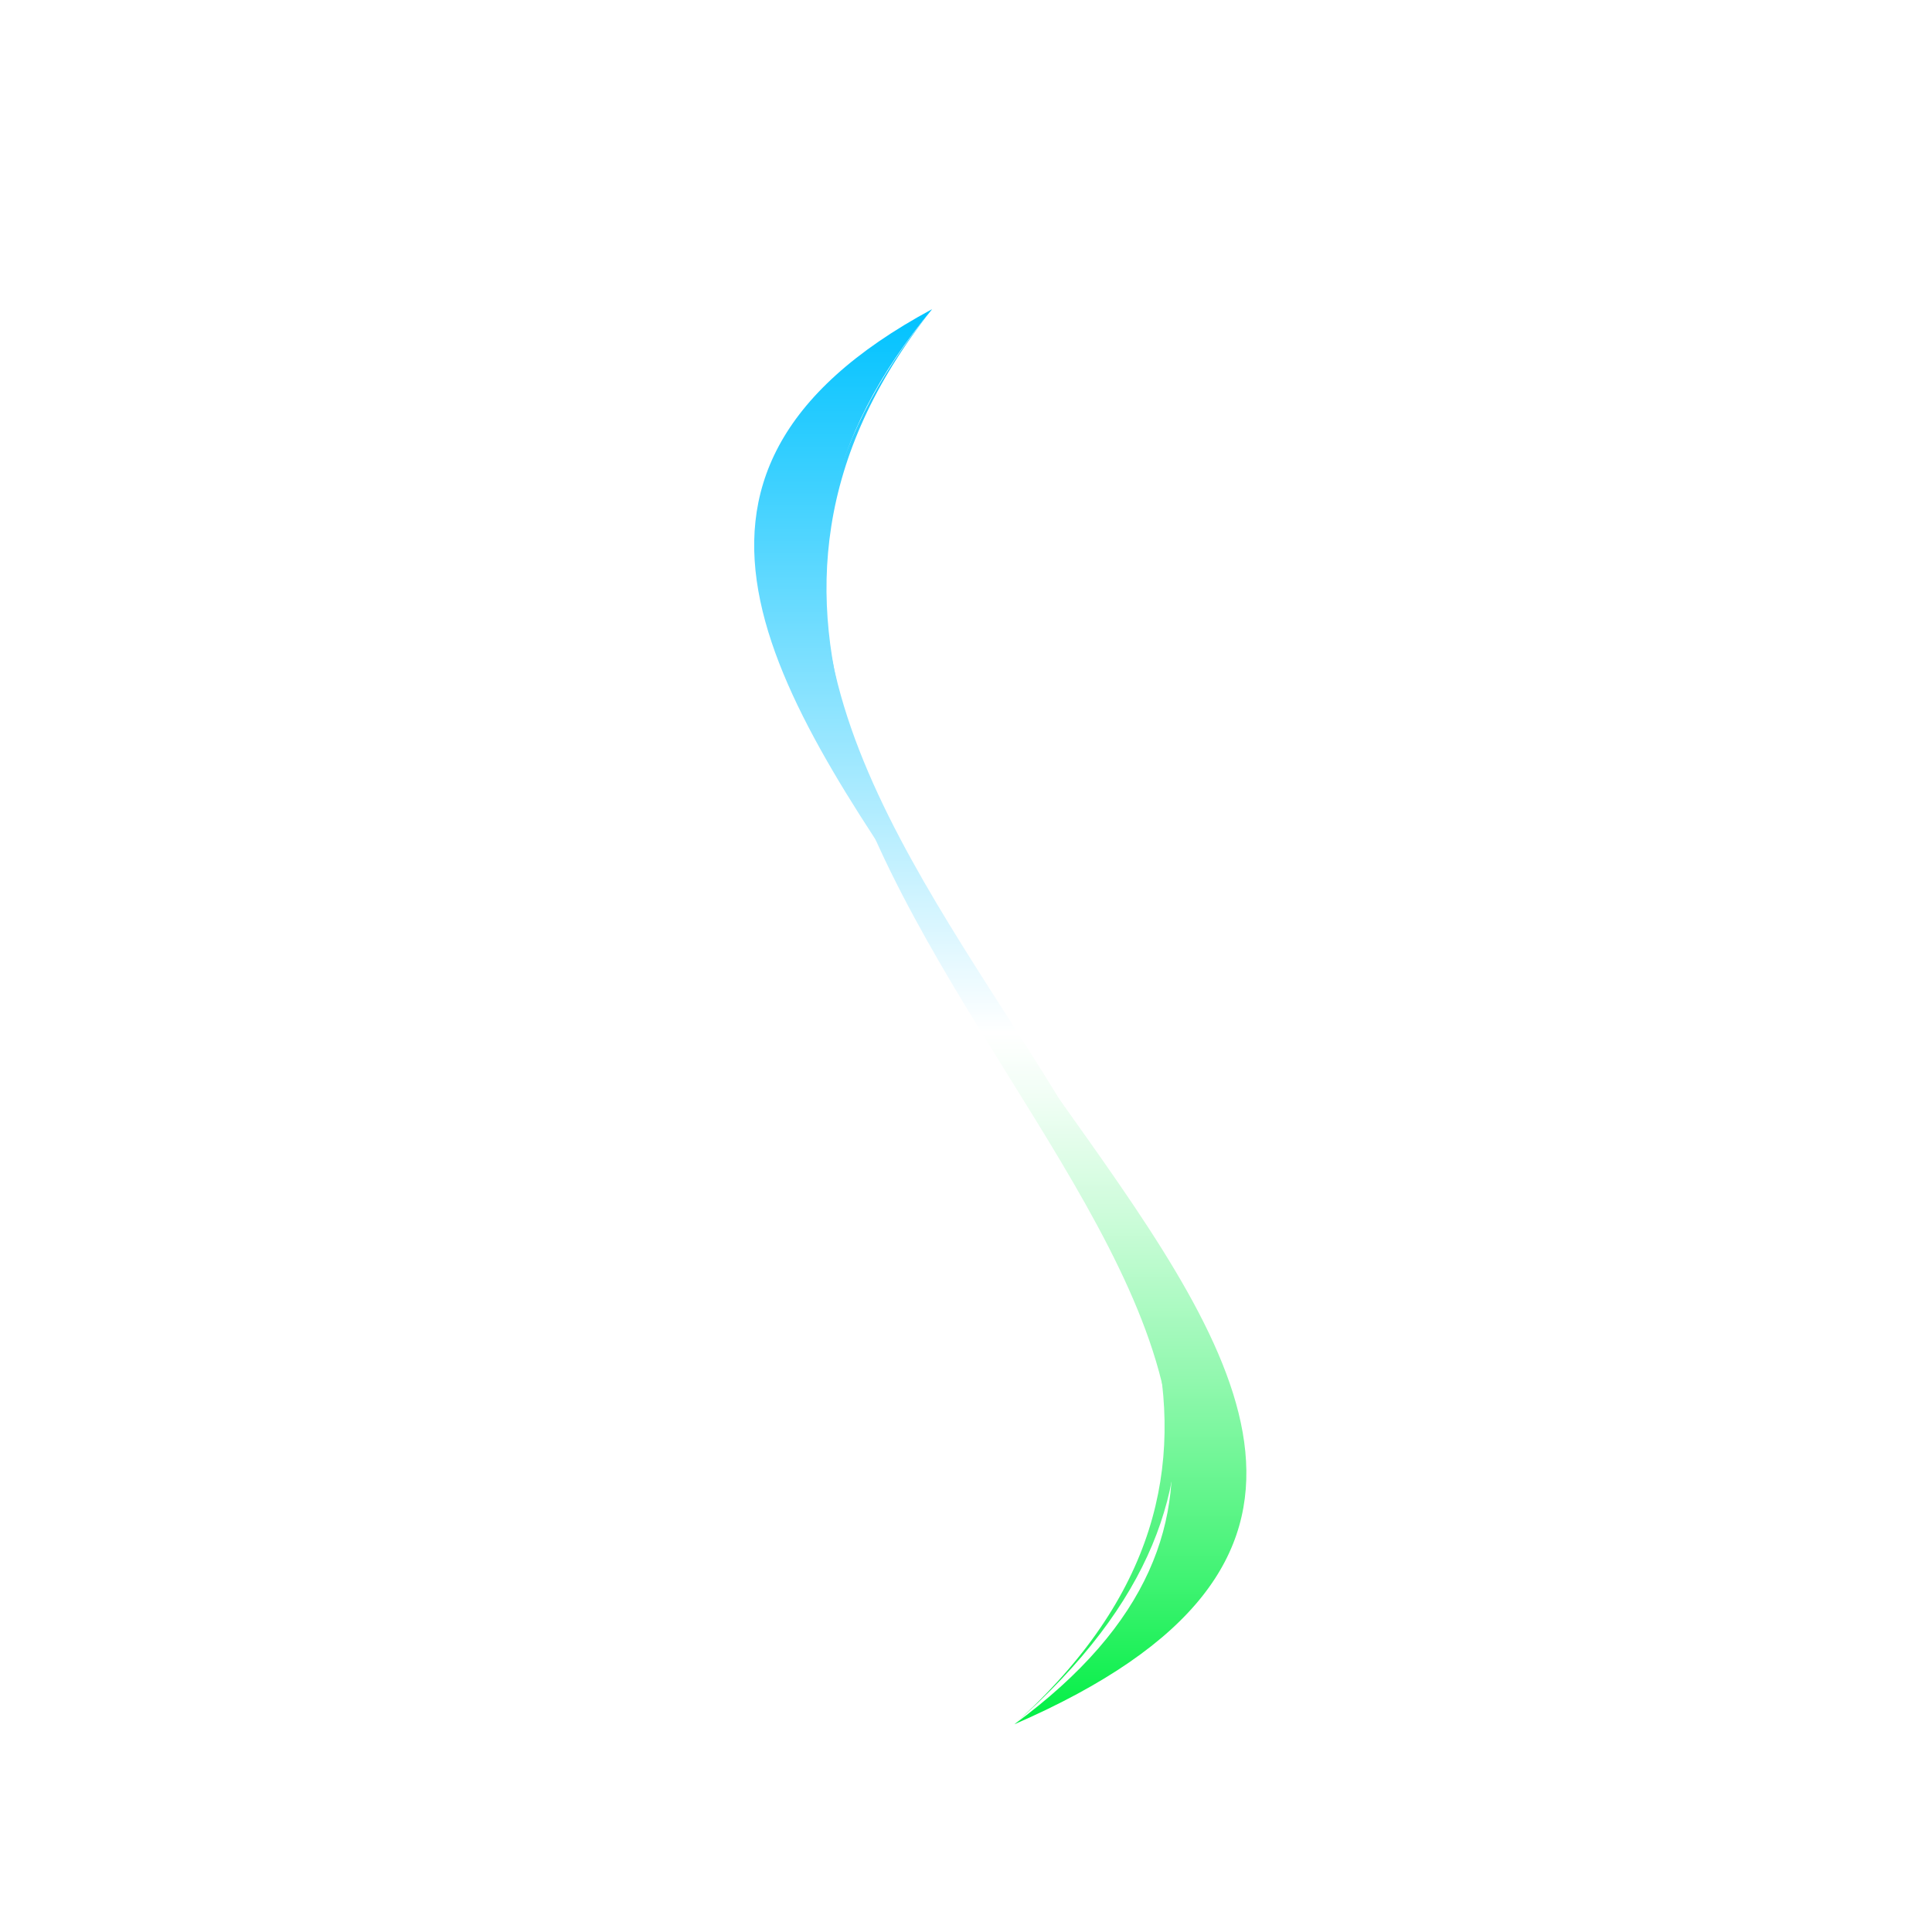 <svg id="lightning-shape" viewBox="0 0 40 40" xmlns="http://www.w3.org/2000/svg" width="100px" height="100px">
  <defs>
    <filter id="blur-filter" x="-2" y="-2" width="200" height="200">
      <feGaussianBlur stdDeviation="1" result="coloredBlur1"/>
      <feGaussianBlur stdDeviation="1.5" result="coloredBlur2"/>
      <feGaussianBlur stdDeviation="3" result="coloredBlur3"/>
      <feMerge>
        <feMergeNode in="coloredBlur1"/>
        <feMergeNode in="coloredBlur2"/>
        <feMergeNode in="coloredBlur3"/>
        <feMergeNode in="SourceGraphic"/>
      </feMerge>
    </filter>

    <style>
      #lightning-shape g path {
        filter: url('#blur-filter');
        fill: url('#grdnt')
      }
    </style>

    <linearGradient id="grdnt" gradientUnits="userSpaceOnUse" x1="20.679" y1="6.417" x2="20.679" y2="35.751">
      <stop offset="0" style="stop-color:#00C2FF"/>
      <stop offset="0.51" style="stop-color:#FFFFFF"/>
      <stop offset="0.555" style="stop-color:#F1FEF5"/>
      <stop offset="0.639" style="stop-color:#CDFCDA"/>
      <stop offset="0.754" style="stop-color:#92F8AF"/>
      <stop offset="0.893" style="stop-color:#42F374"/>
      <stop offset="1" style="stop-color:#00EF43"/>
    </linearGradient>
  </defs>
  <g id="lightningpath1">
    <path fill="rgba(255,255,255,0)" d="M19.3,6.4c-13,7,13.5,18.7,1.7,29.3C32.5,25.6,10.2,17.3,19.3,6.4z"/>
  </g>
  <g id="lightningpath2" style="display:none;">
    <path fill="#fff" d="M19.334,6.417c7.541,10.208-5.834,16.708,1.667,29.333C15.245,23.584,28.636,15.855,19.334,6.417z"/>
  </g>
  <g id="lightningpath3">
    <path fill="rgba(255,255,255,0)" d="M19.3,6.4c-9.4,11.5,13,21,1.7,29.3C36.2,29.1,9.6,18.6,19.3,6.4z"/>
  </g>
</svg>
